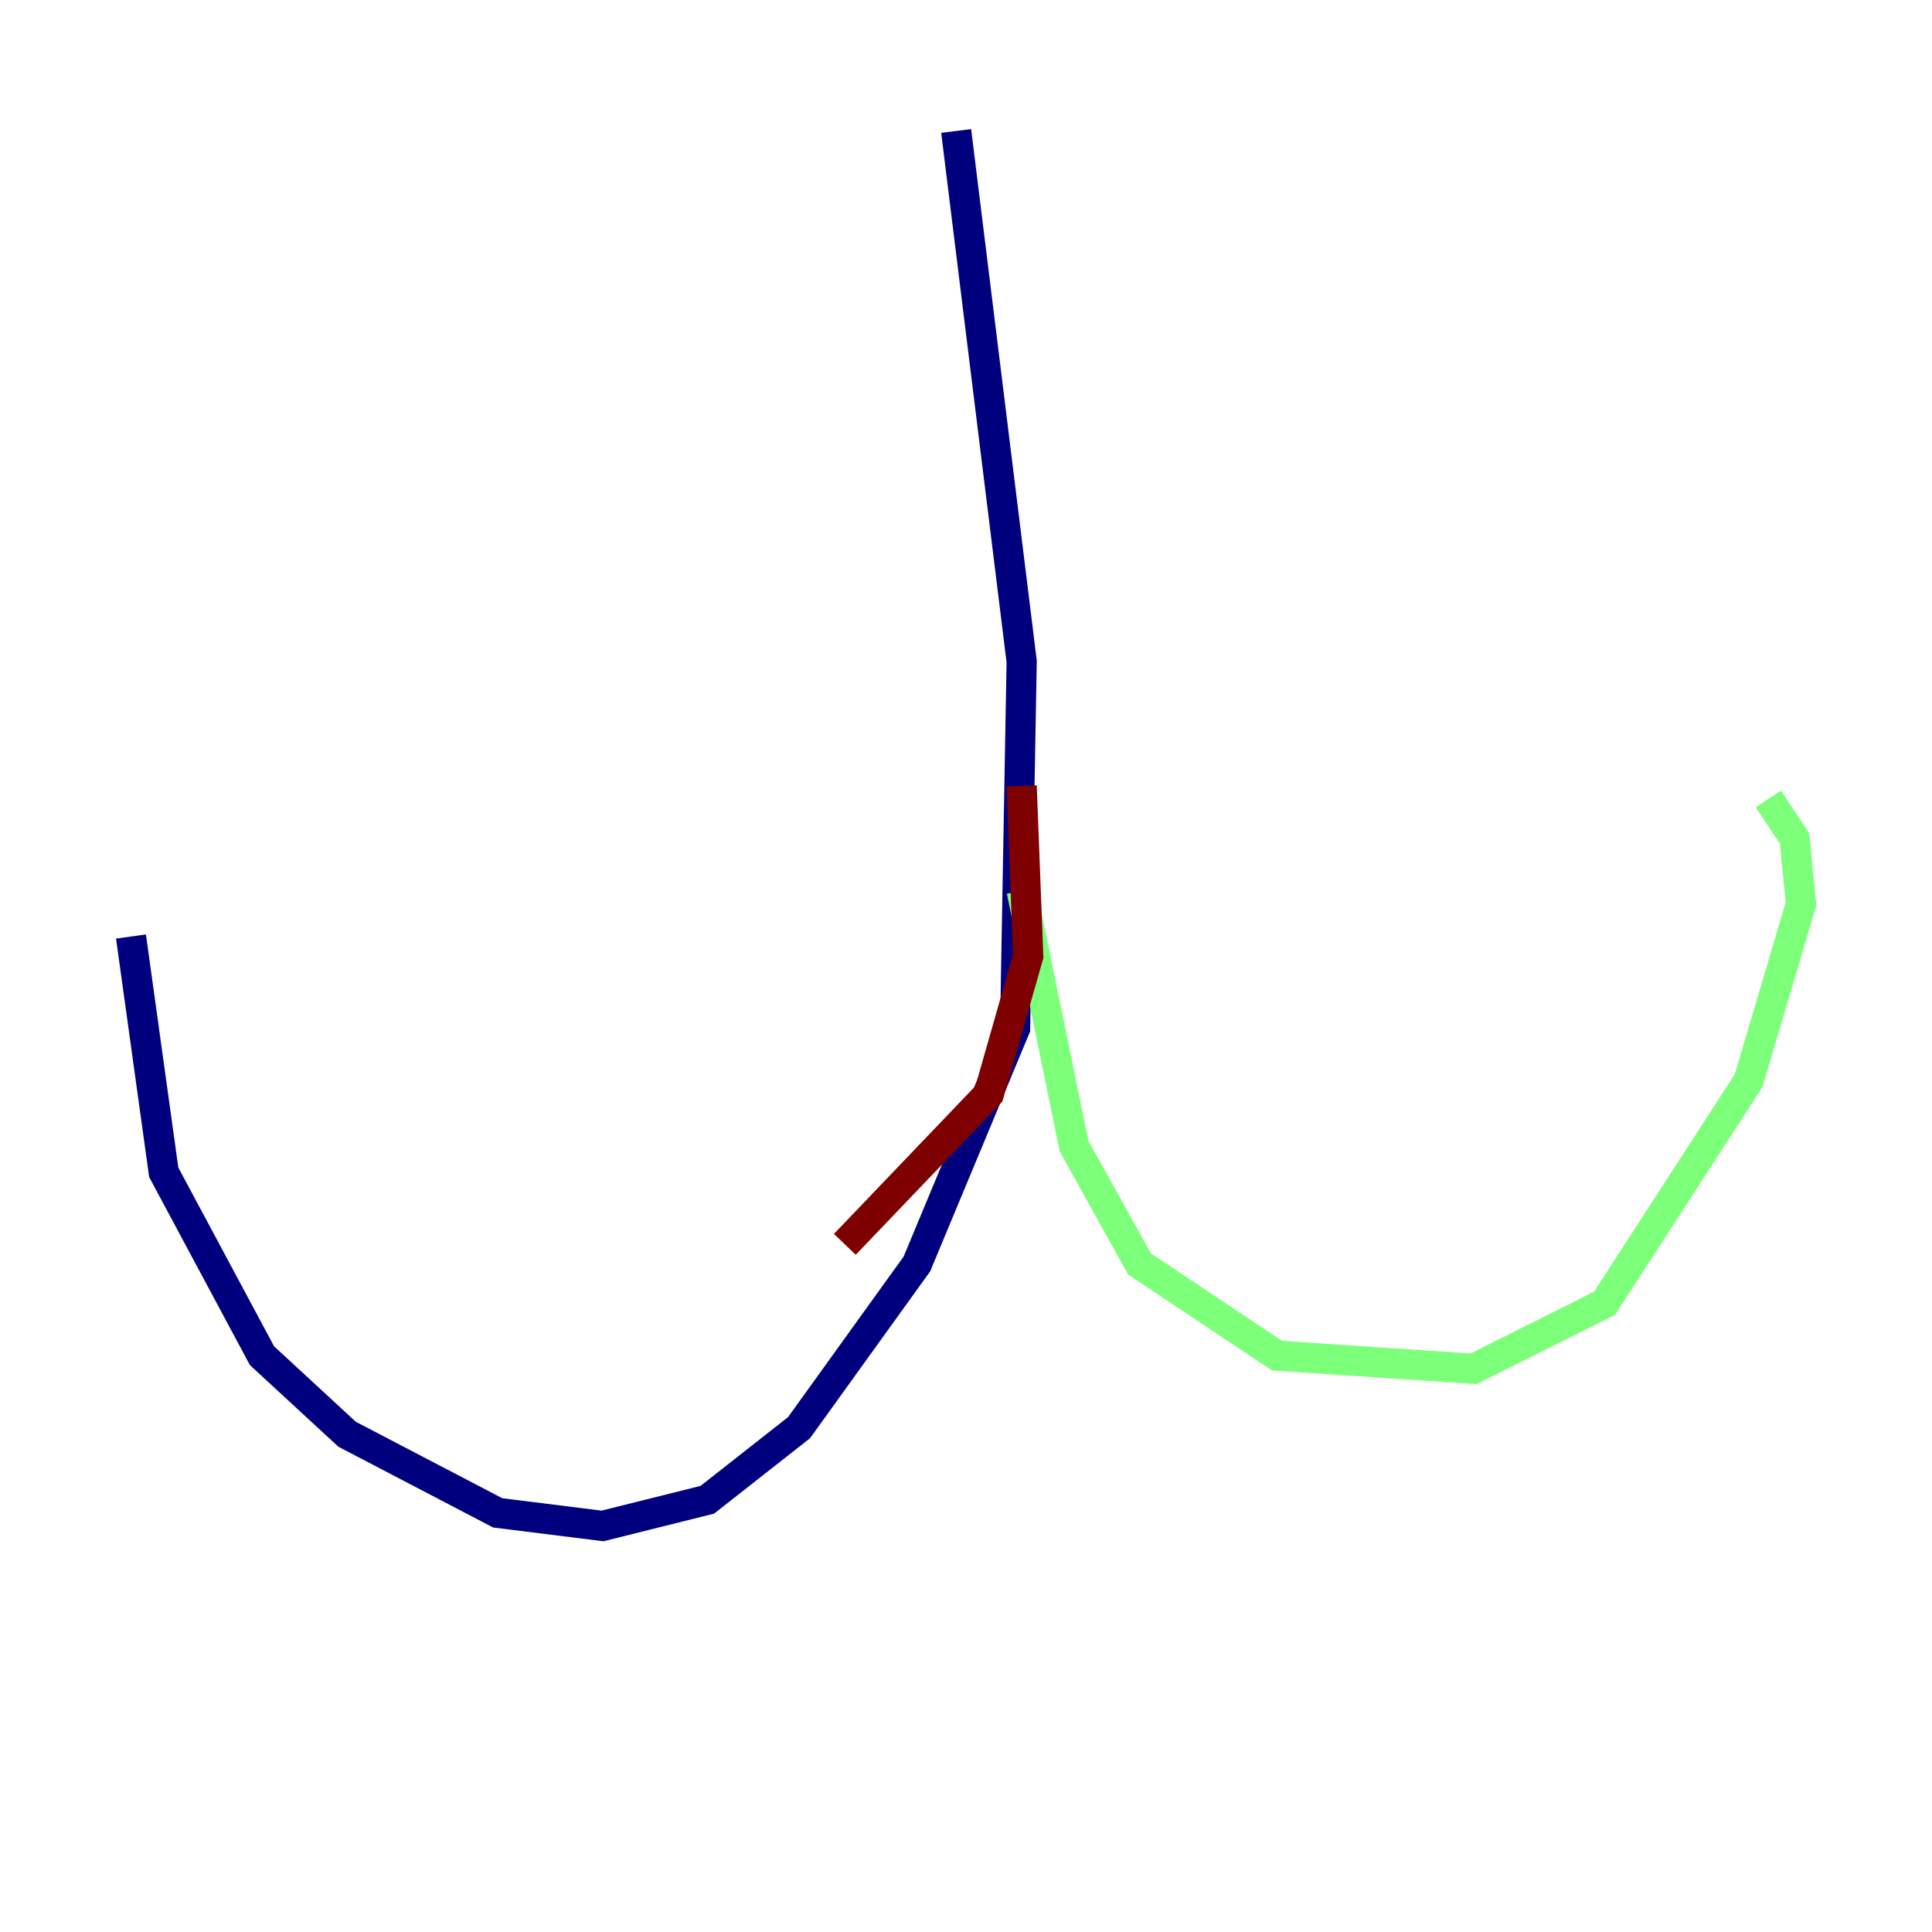 <?xml version="1.0" encoding="utf-8" ?>
<svg baseProfile="tiny" height="128" version="1.2" viewBox="0,0,128,128" width="128" xmlns="http://www.w3.org/2000/svg" xmlns:ev="http://www.w3.org/2001/xml-events" xmlns:xlink="http://www.w3.org/1999/xlink"><defs /><polyline fill="none" points="63.349,8.678 67.688,43.824 67.254,68.122 60.746,83.742 52.936,94.59 46.861,99.363 39.919,101.098 32.976,100.231 22.997,95.024 17.356,89.817 10.848,77.668 8.678,62.047" stroke="#00007f" stroke-width="2" /><polyline fill="none" points="67.688,59.01 71.159,75.932 75.498,83.742 84.61,89.817 97.627,90.685 106.305,86.346 115.851,71.593 119.322,59.878 118.888,55.539 117.153,52.936" stroke="#7cff79" stroke-width="2" /><polyline fill="none" points="67.688,52.068 68.122,63.349 65.519,72.461 55.973,82.441" stroke="#7f0000" stroke-width="2" /></svg>